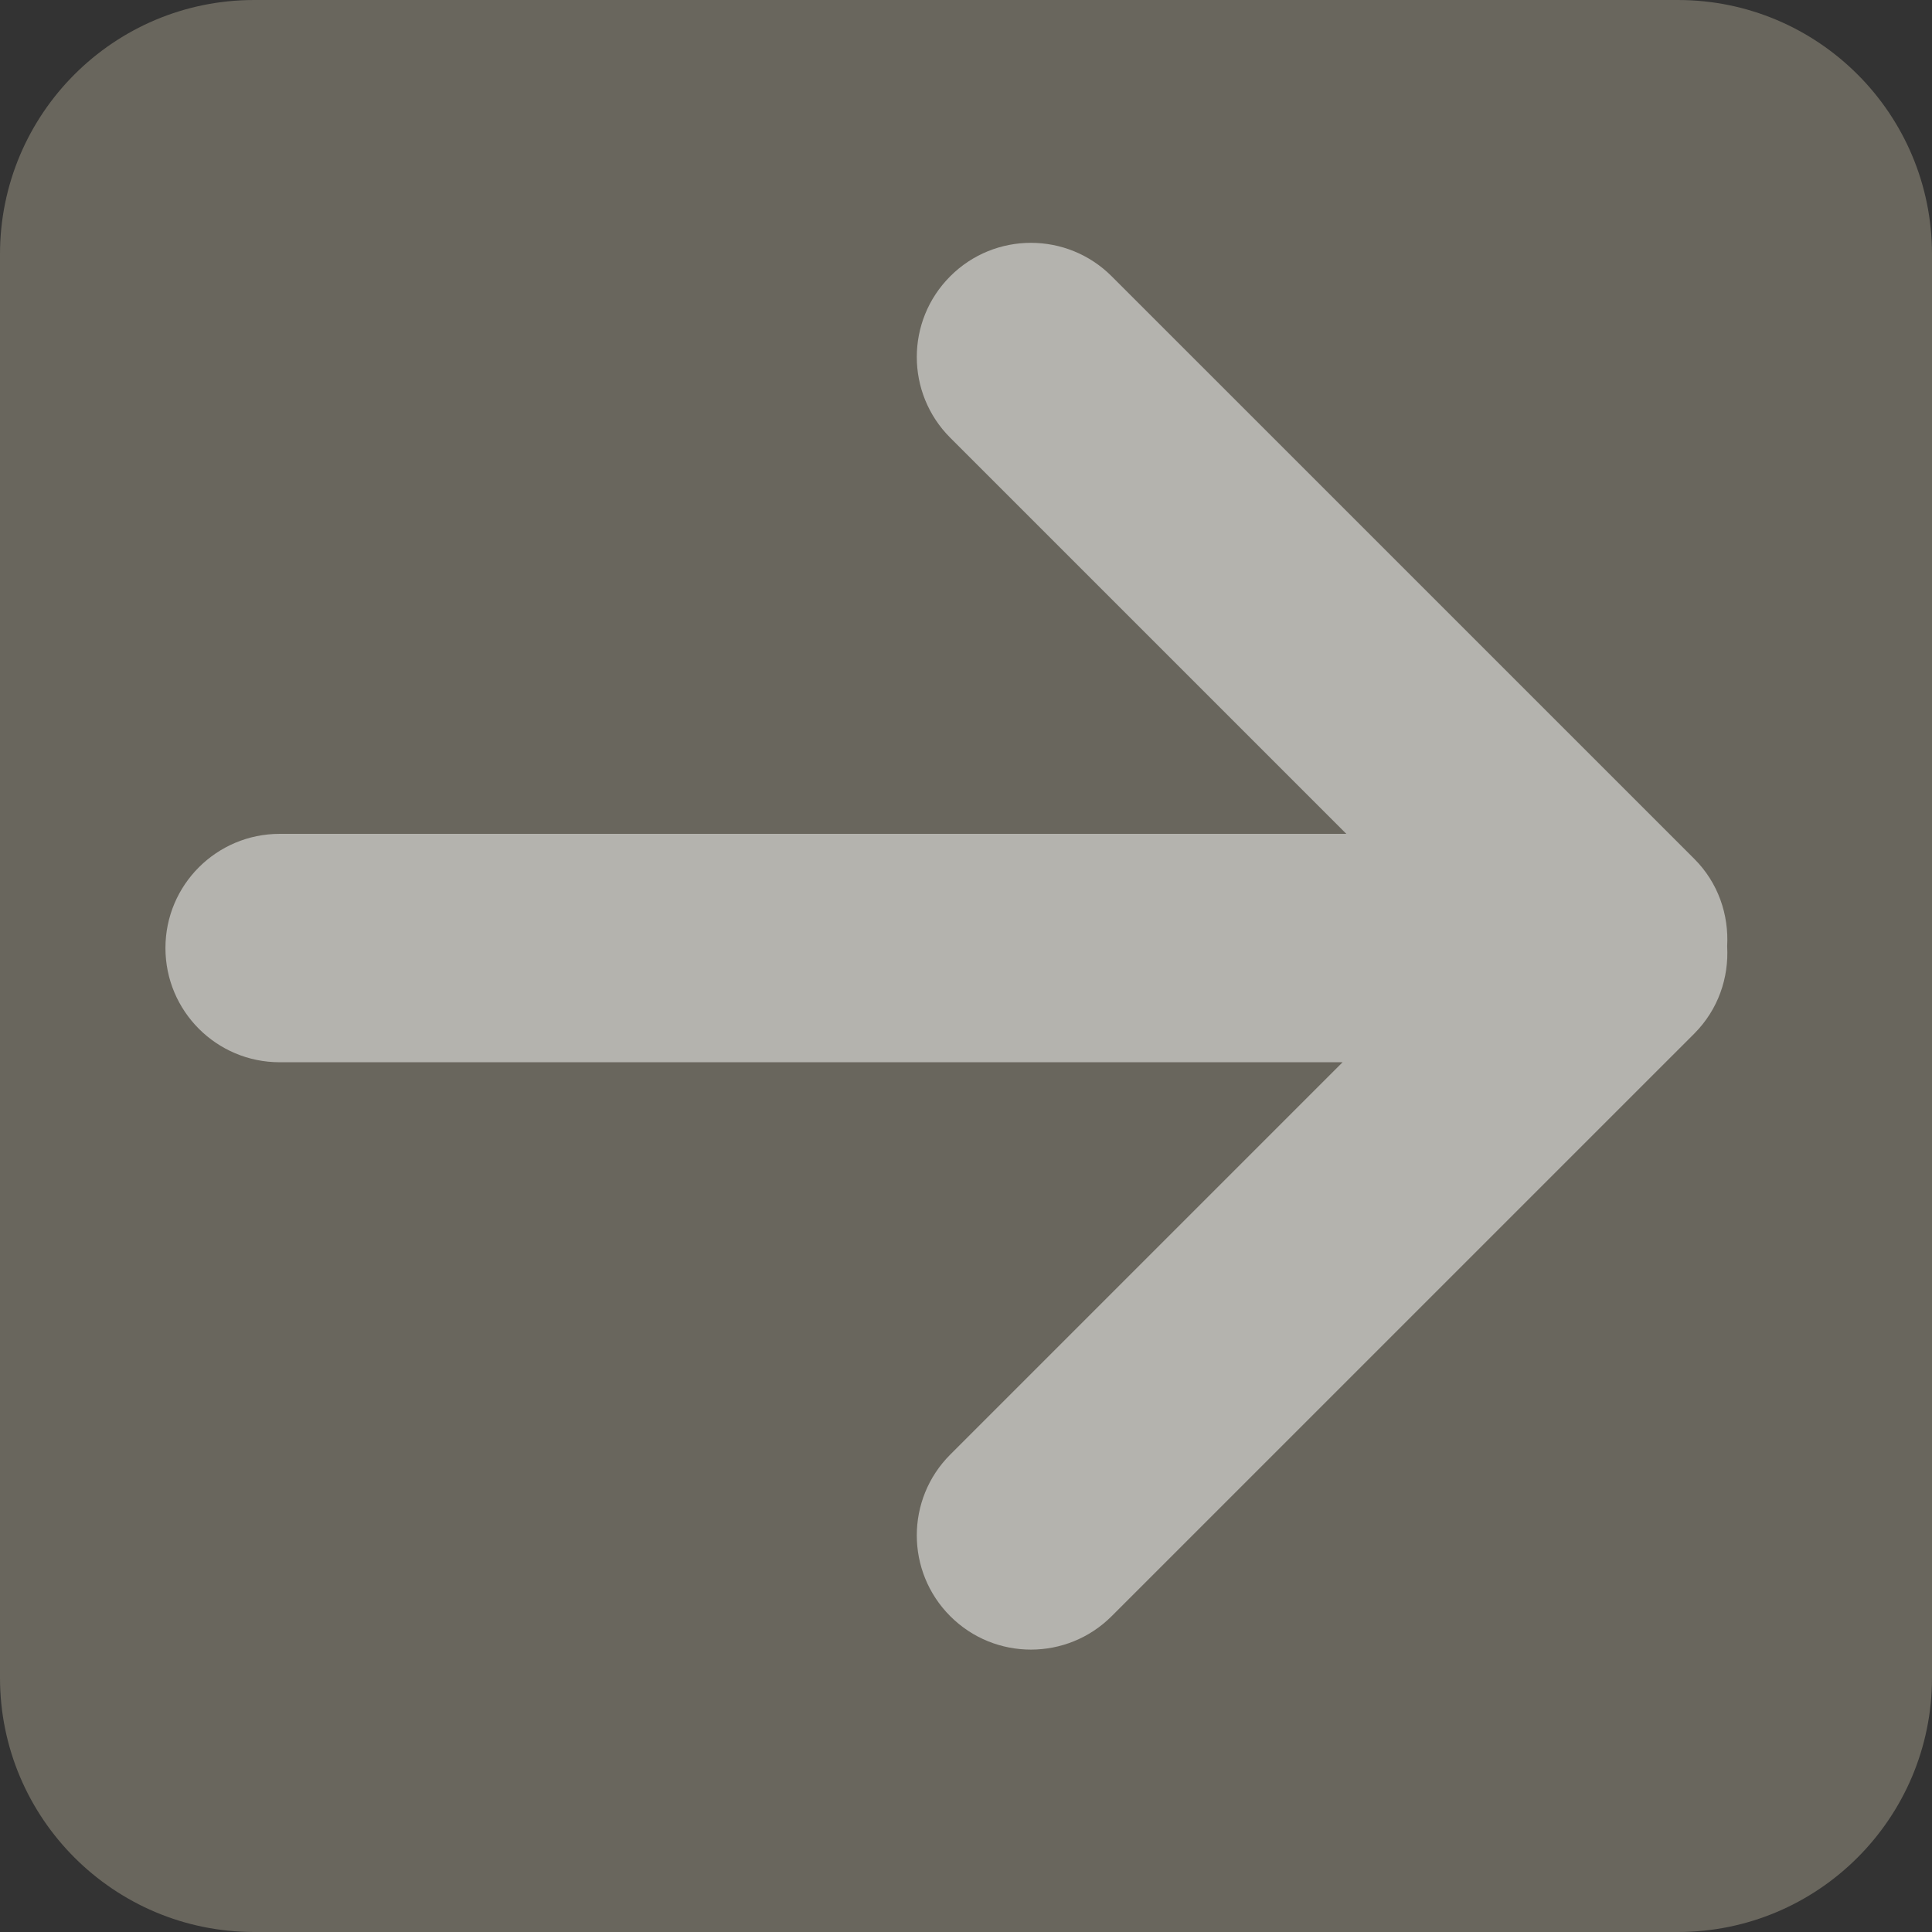 <?xml version="1.0" encoding="utf-8"?>
<!-- Generator: Adobe Illustrator 15.0.0, SVG Export Plug-In . SVG Version: 6.00 Build 0)  -->
<!DOCTYPE svg PUBLIC "-//W3C//DTD SVG 1.1//EN" "http://www.w3.org/Graphics/SVG/1.1/DTD/svg11.dtd">
<svg version="1.1" id="Layer_1" xmlns="http://www.w3.org/2000/svg" xmlns:xlink="http://www.w3.org/1999/xlink" x="0px" y="0px"
	 width="38px" height="38px" viewBox="0 0 38 38" enable-background="new 0 0 38 38" xml:space="preserve">
<rect x="0" y="0" width="38" height="38" fill="#333333" stroke="none"/>
<path fill="#69665d" d="M38,33c0,2.762-2.238,5-5,5H5c-2.761,0-5-2.238-5-5V5c0-2.762,2.239-5,5-5h28c2.762,0,5,2.238,5,5V33z"/>
<path opacity="0.5" fill="#FFFFFF" d="M33.325,16.893L21.865,5.434c-0.877-0.877-2.299-0.877-3.175,0
	c-0.877,0.877-0.877,2.299,0,3.176l7.791,7.791H5.5c-1.24,0-2.246,1.005-2.246,2.245c0,1.241,1.005,2.247,2.246,2.247h20.907
	l-7.717,7.717c-0.877,0.877-0.877,2.301,0,3.178c0.876,0.877,2.298,0.877,3.175,0l11.46-11.459c0.471-0.473,0.681-1.099,0.646-1.716
	C34.006,17.992,33.796,17.364,33.325,16.893z"/>
</svg>
